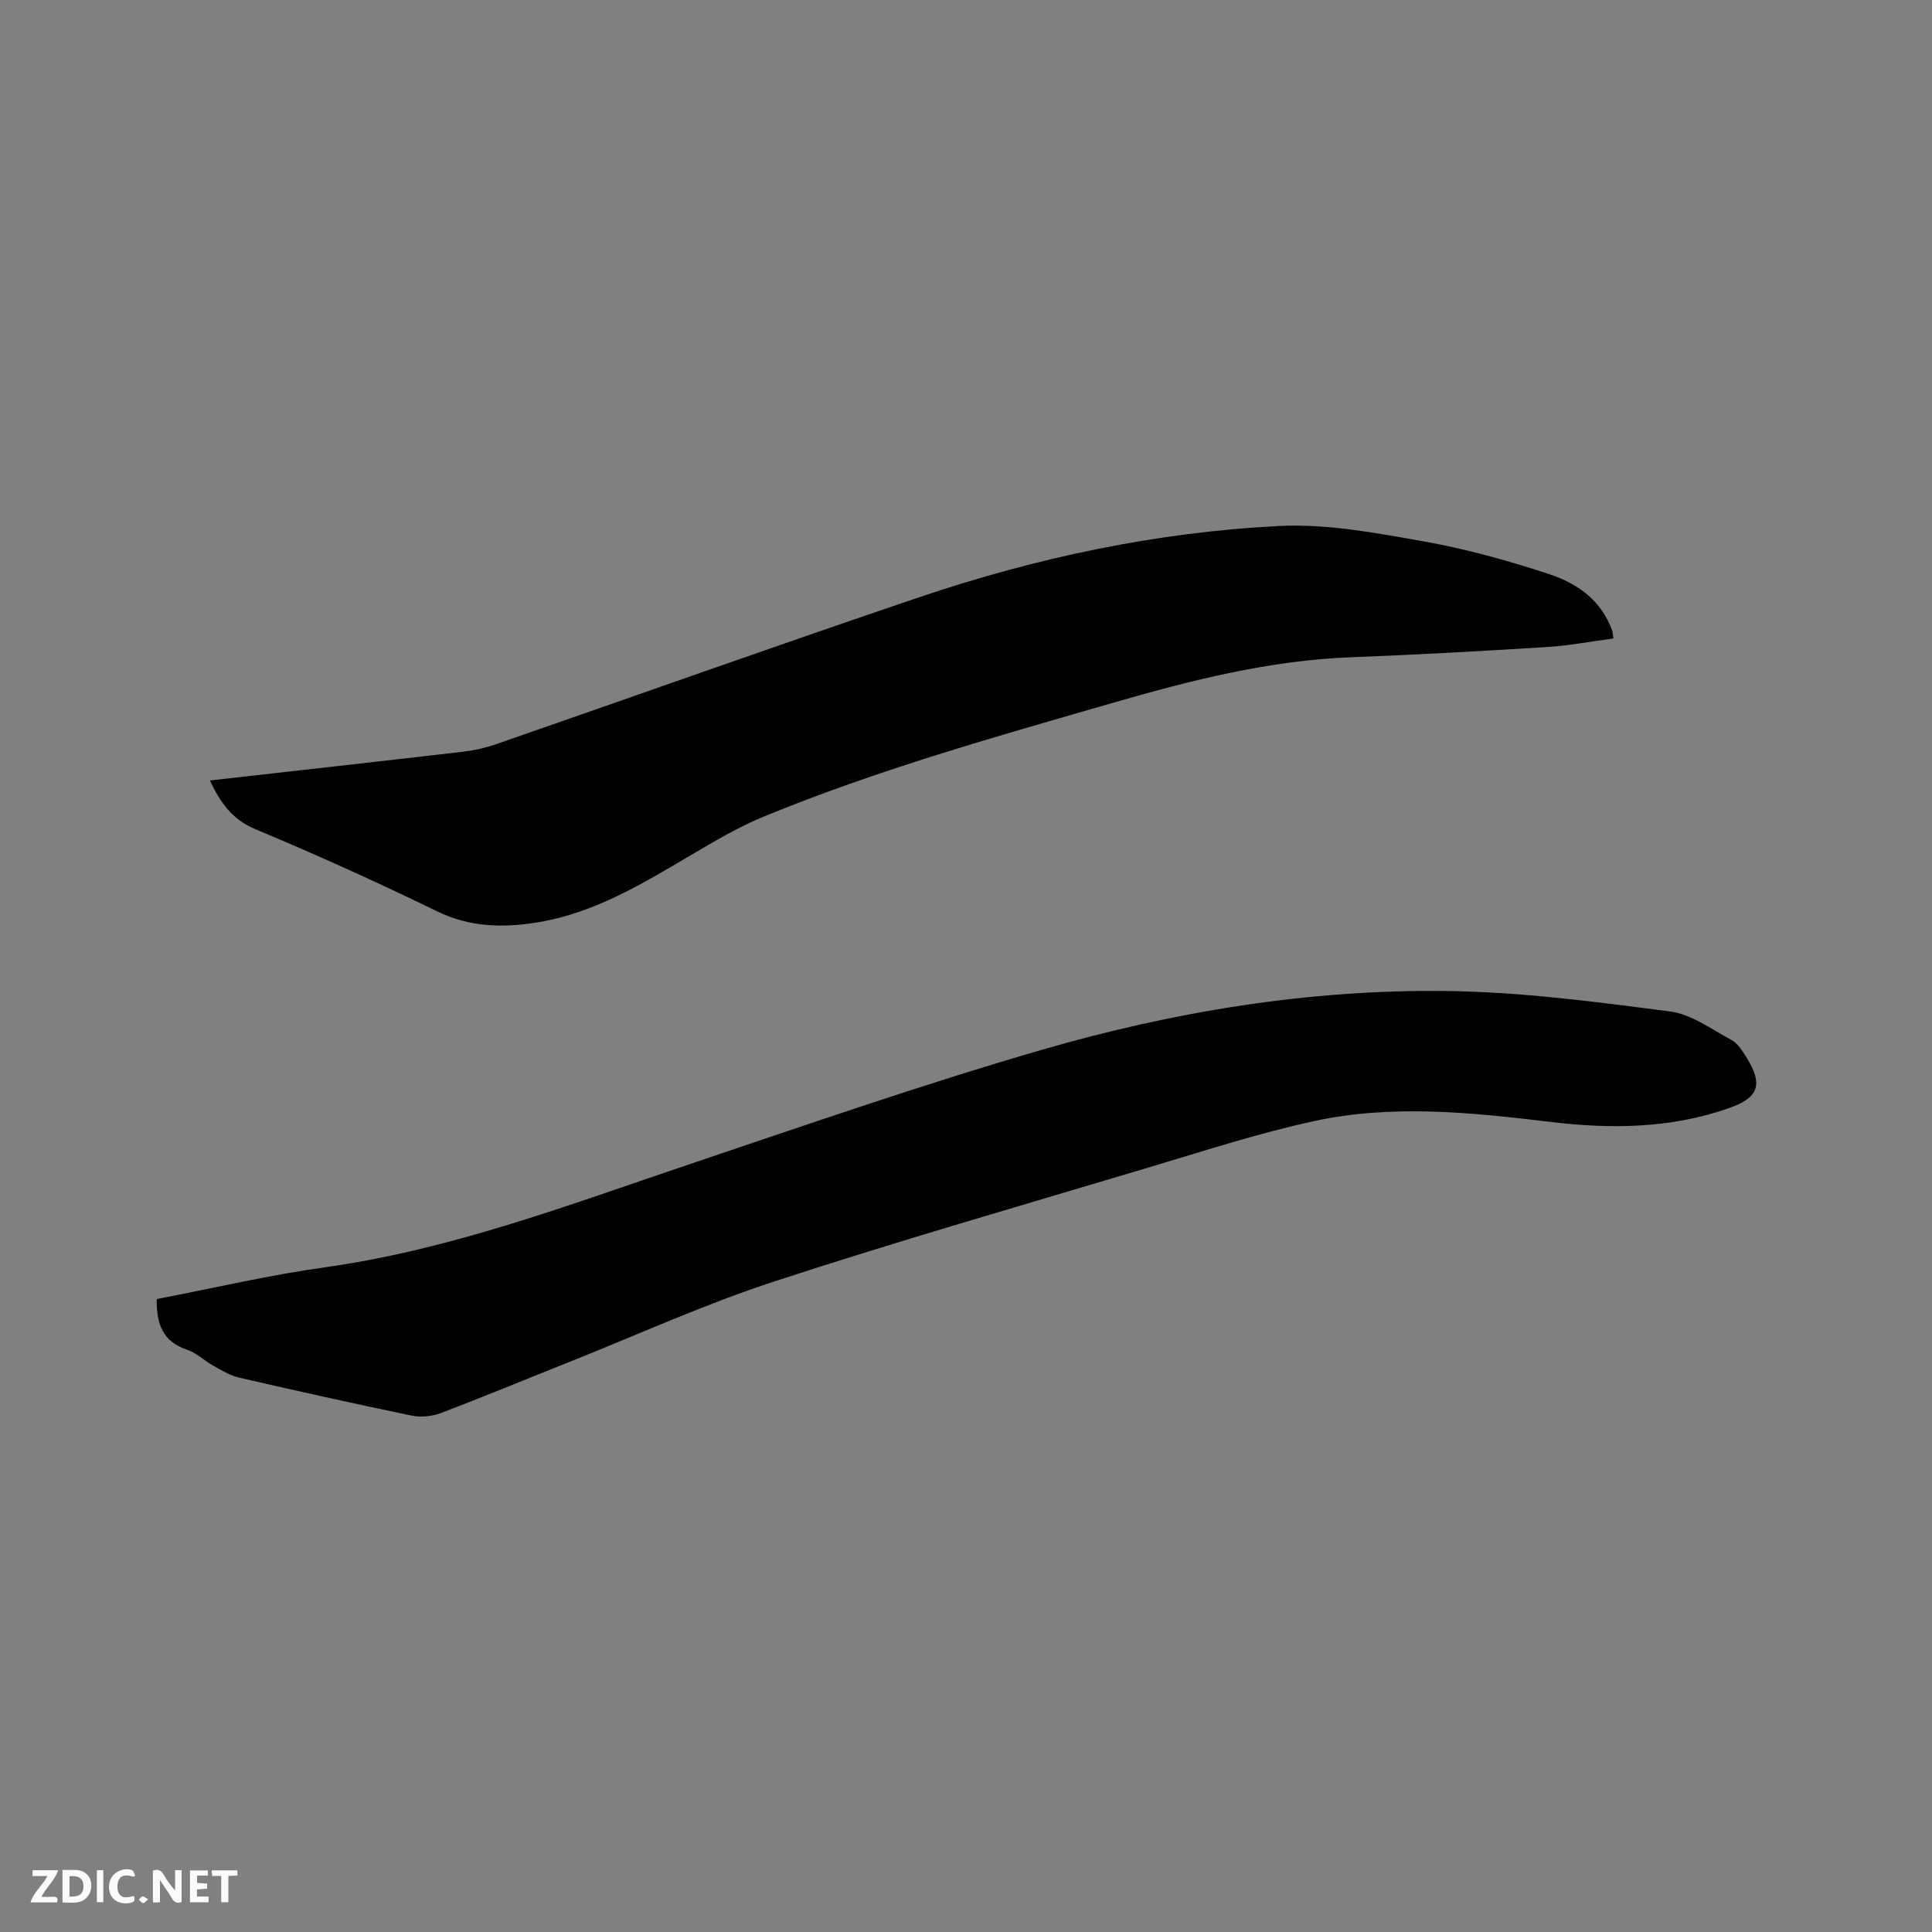 <svg enable-background="new 0 0 400 400" viewBox="0 0 400 400" xmlns="http://www.w3.org/2000/svg"><rect x="0" y="0" width="400" height="400" fill="#808080" stroke="none"/><path d="m32.45 268.96c11.76-2.26 23.22-4.96 34.83-6.58 26.43-3.7 51.15-13.16 76.21-21.59 23.97-8.07 47.88-16.38 72.16-23.42 27.34-7.94 55.44-12.56 83.98-12.19 15.39.2 30.81 2.24 46.11 4.23 4.45.58 8.62 3.69 12.76 5.92 1.29.7 2.24 2.24 3.07 3.57 3.52 5.63 2.57 8.35-3.57 10.51-11.98 4.22-24.31 4.38-36.72 2.9-16.45-1.97-32.99-3.75-49.35-.17-11.55 2.52-22.86 6.21-34.21 9.6-25.85 7.73-51.8 15.19-77.45 23.58-14.35 4.69-28.18 10.99-42.23 16.59-8.95 3.56-17.84 7.26-26.84 10.67-1.83.69-4.13.89-6.04.49-11.92-2.47-23.8-5.11-35.66-7.85-1.88-.43-3.63-1.53-5.36-2.48-1.85-1.02-3.45-2.65-5.4-3.29-5.06-1.67-6.37-5.37-6.29-10.49z" fill="#000001"/><path d="m43.45 161.59c17.74-2.01 35.12-3.94 52.48-5.96 2.29-.27 4.59-.79 6.77-1.55 29.2-10.12 58.3-20.51 87.57-30.41 24.18-8.18 49.08-13.49 74.57-14.77 9.91-.49 20.05 1.44 29.92 3.19 8.81 1.56 17.53 3.99 26.04 6.8 5.78 1.9 10.81 5.45 13 11.73.1.28.09.61.23 1.57-4.62.61-9.16 1.48-13.75 1.77-13.53.84-27.07 1.6-40.62 2.12-16.77.64-32.85 4.7-48.85 9.32-24.51 7.07-49.08 13.96-72.72 23.68-5.25 2.16-10.2 5.11-15.1 8-9.96 5.87-19.85 11.9-31.49 13.85-7.16 1.2-14.14 1.1-21.05-2.27-12.36-6.03-24.92-11.69-37.61-17-4.81-2.03-7.21-5.48-9.39-10.07z" fill="#000001"/><g fill="#fafbfa"><path d="m37.59 393.81c-.92.31-1.52.05-2-.78-.7-1.2-1.52-2.34-2.47-3.78v4.59c-.55.03-.95.05-1.41.07-.03-.37-.06-.64-.06-.91 0-1.91 0-3.81 0-5.7 1.13-.41 1.77-.03 2.29.91.62 1.11 1.38 2.14 2.31 3.19v-4.2h1.35v6.61z"/><path d="m12.94 393.88v-6.75c1.9.19 3.93-.54 5.37 1.29.8 1.01.78 2.88.03 3.97-1.37 1.97-3.4 1.51-5.4 1.49m1.45-1.22c2.04.12 2.92-.58 2.89-2.21-.03-1.51-.98-2.19-2.89-2z"/><path d="m11.81 393.87h-5.49c.68-2.18 2.47-3.48 3.51-5.45h-3.08v-1.21h5.29c-.71 2.13-2.44 3.48-3.47 5.51.86 0 1.63.04 2.39-.01.79-.05 1.14.21.85 1.16"/><path d="m39.33 393.86v-6.61h3.7v1.07h-2.22v1.52c.68.04 1.34.09 2.07.13v1.07c-.72.05-1.38.09-2.1.14v1.48h2.4v1.19h-3.85z"/><path d="m27.71 388.56c-1.15-.3-2.46-.61-3.1.64-.37.73-.41 1.93-.06 2.67.63 1.35 1.99.93 3.17.68.35.94-.01 1.32-.93 1.46-1.62.25-3.05-.27-3.76-1.48-.73-1.24-.6-3.03.31-4.17.88-1.11 2.71-1.7 4-1.16.32.13.44.74.65 1.12-.1.08-.19.16-.28.24"/><path d="m49.15 387.24v1.07c-.59.02-1.17.05-1.87.08v5.44h-1.48v-5.44h-1.85c-.05-.4-.08-.73-.13-1.15z"/><path d="m20.06 387.21h1.33v6.62h-1.33z"/><path d="m30.68 393.25c-.49.38-.8.79-1.05.76-.32-.05-.6-.45-.9-.7.26-.24.51-.64.8-.67.29-.04.62.3 1.15.61"/></g></svg>